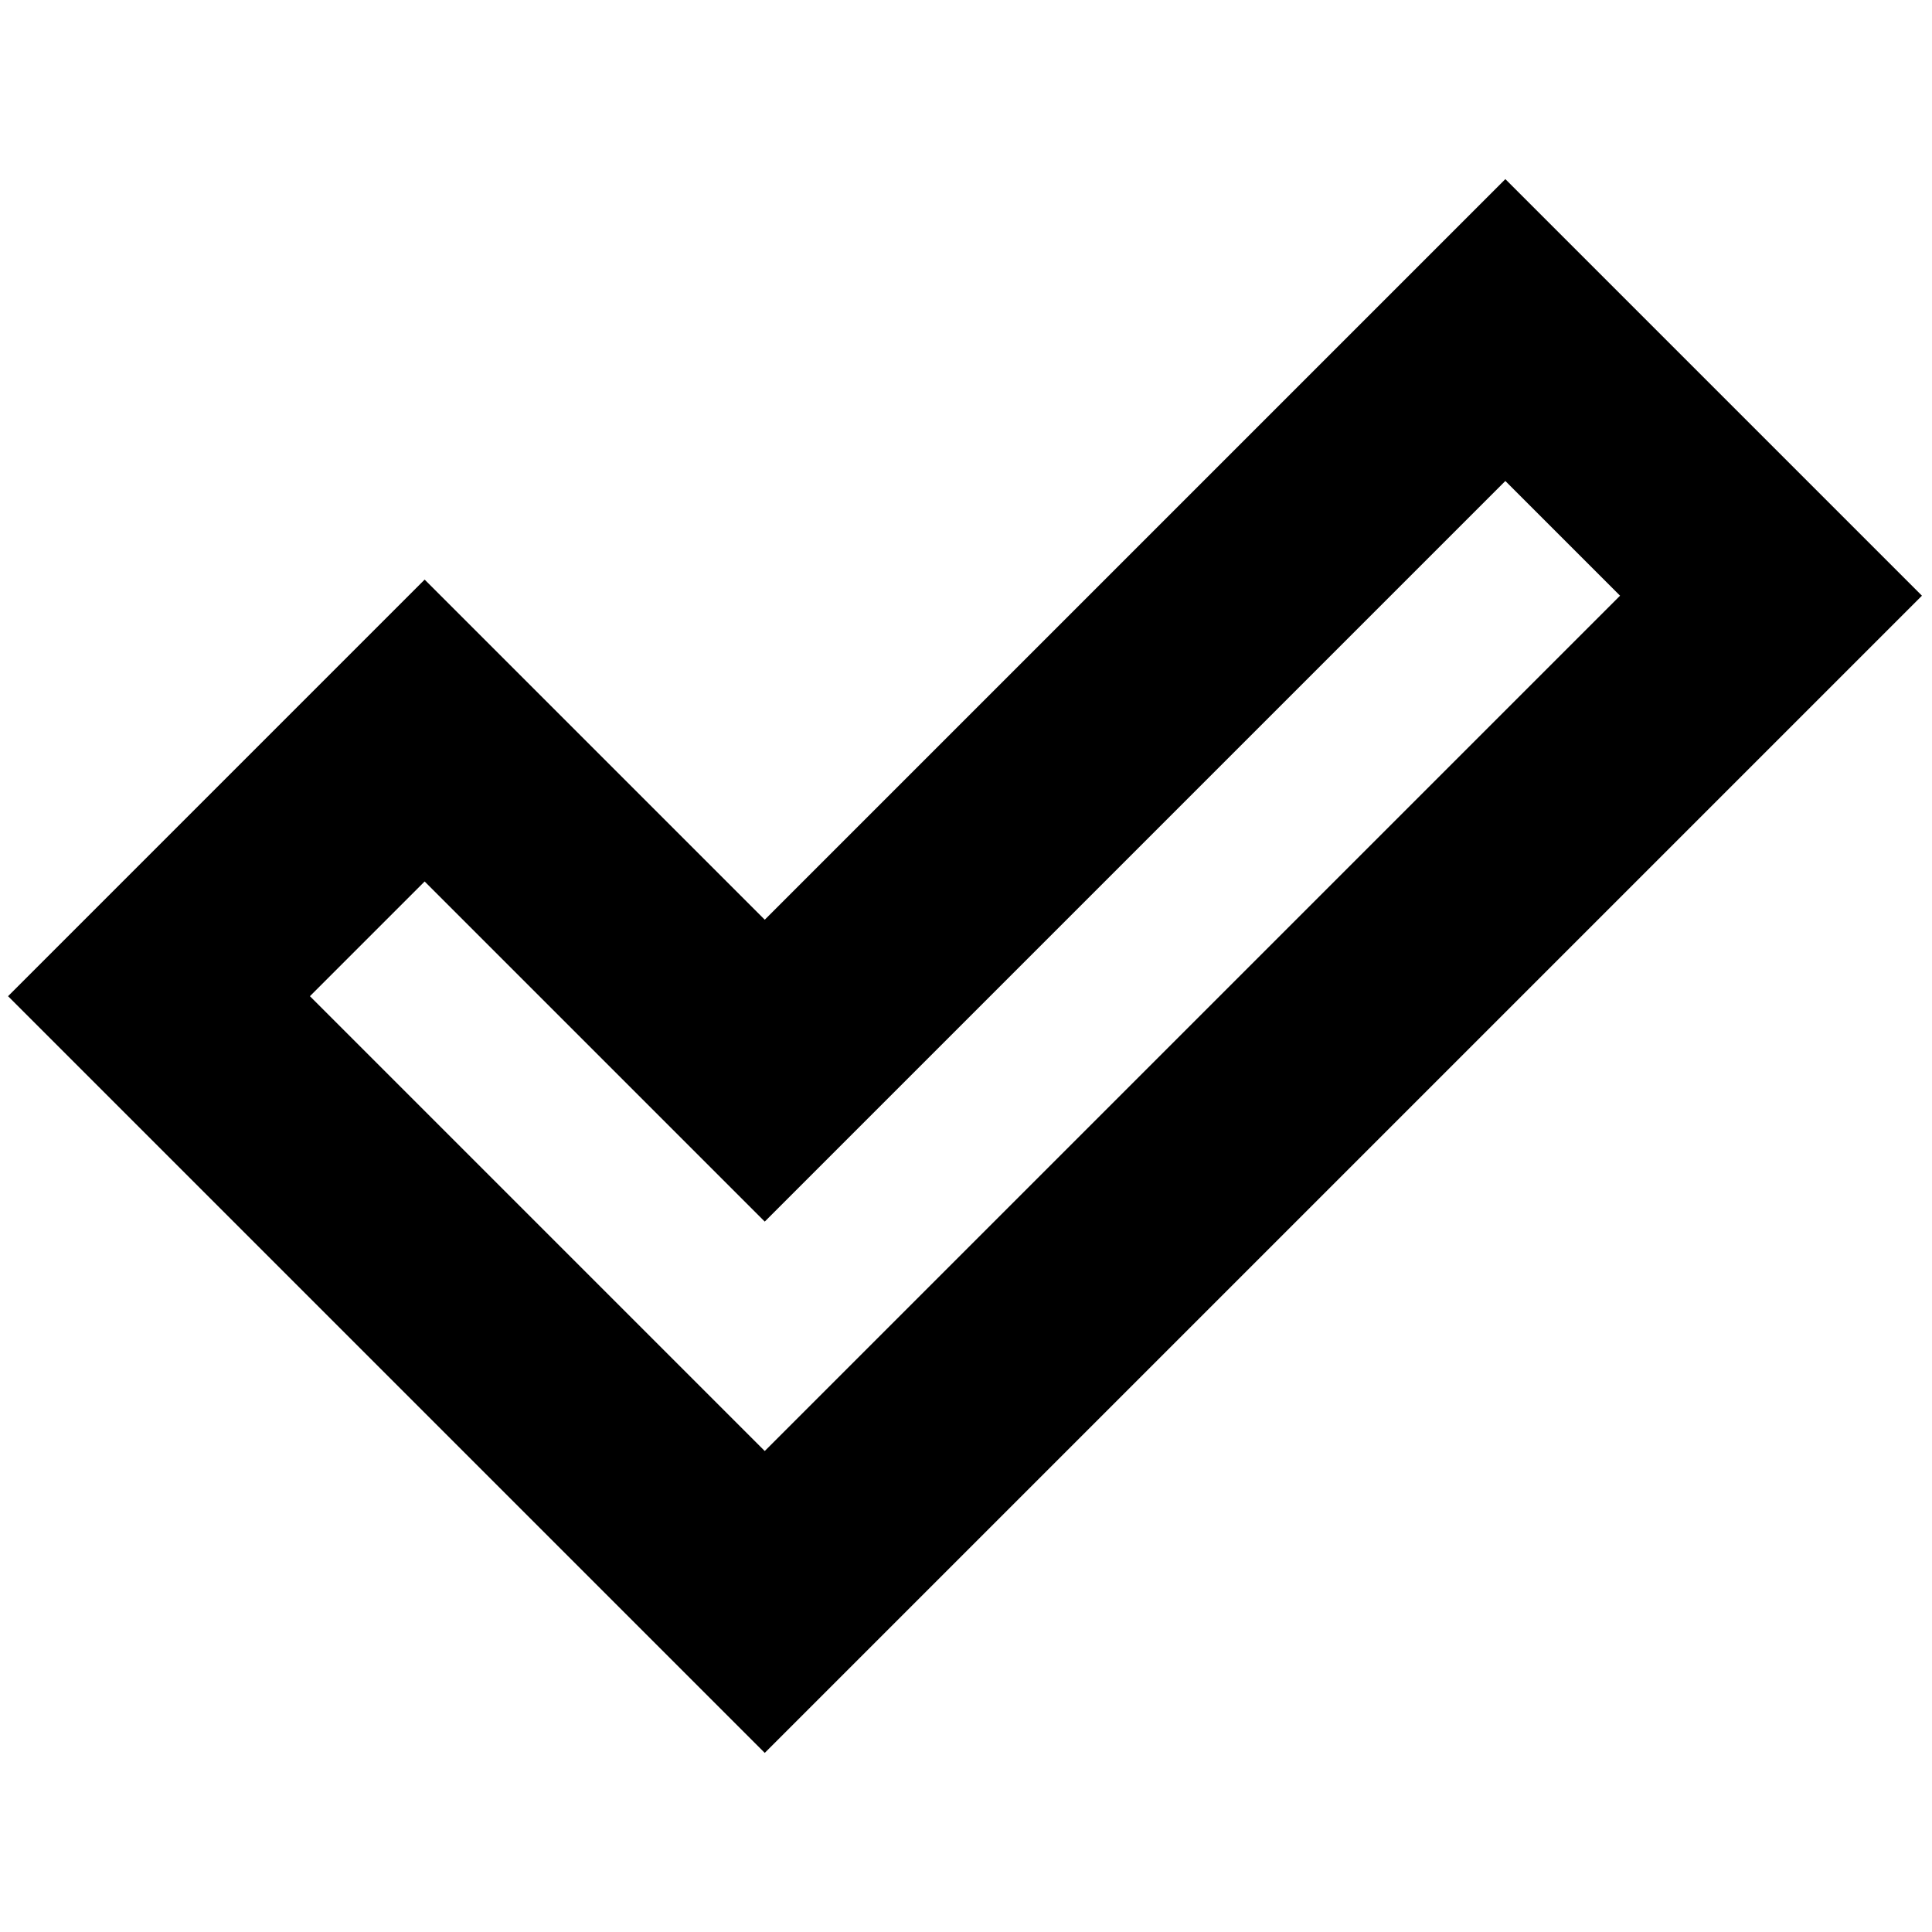 <svg xmlns="http://www.w3.org/2000/svg" height="24" width="24"><path d="M9.5 18.025 20.125 7.4 18.7 5.975l-9.2 9.2-4.225-4.225-1.425 1.425Zm0 3.75-9.4-9.4L5.275 7.2 9.5 11.425l9.2-9.2L23.875 7.4Z"/></svg>
